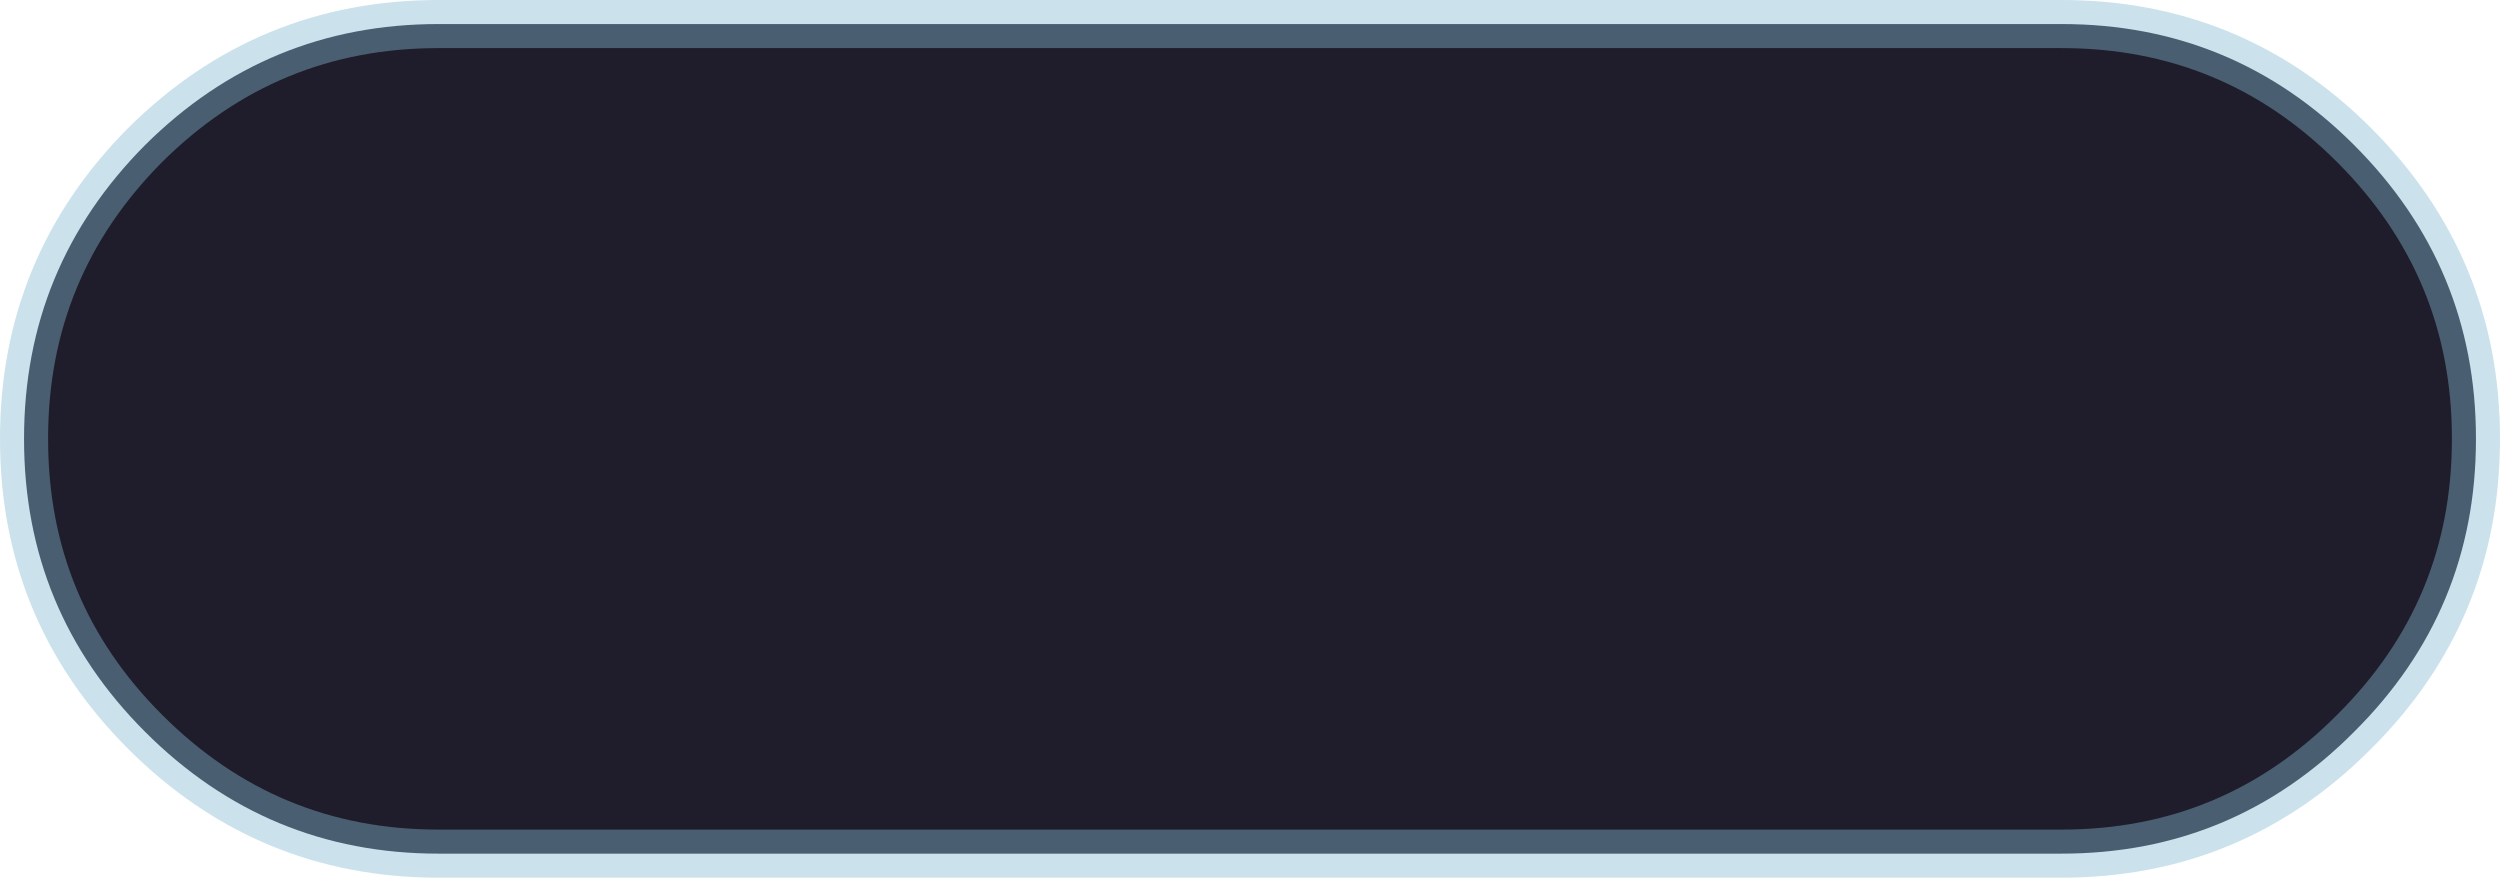 <?xml version="1.0" encoding="UTF-8" standalone="no"?>
<svg xmlns:xlink="http://www.w3.org/1999/xlink" height="54.75px" width="155.95px" xmlns="http://www.w3.org/2000/svg">
  <g transform="matrix(1.0, 0.0, 0.0, 1.0, 76.25, 27.35)">
    <path d="M-48.9 -25.85 L52.35 -25.85 Q63.05 -25.85 70.6 -18.3 78.2 -10.7 78.2 0.0 L78.2 0.05 Q78.2 10.75 70.6 18.3 63.05 25.9 52.35 25.9 L-48.9 25.9 Q-59.6 25.9 -67.2 18.3 -74.75 10.75 -74.75 0.05 L-74.75 0.0 Q-74.75 -10.7 -67.2 -18.3 -59.6 -25.85 -48.9 -25.85" fill="#131120" fill-opacity="0.949" fill-rule="evenodd" stroke="none"/>
    <path d="M-48.9 -25.85 L52.35 -25.85 Q63.05 -25.85 70.6 -18.3 78.2 -10.7 78.2 0.0 L78.2 0.05 Q78.2 10.75 70.6 18.3 63.05 25.9 52.35 25.9 L-48.9 25.9 Q-59.6 25.9 -67.2 18.3 -74.75 10.75 -74.75 0.05 L-74.75 0.0 Q-74.75 -10.7 -67.2 -18.3 -59.6 -25.85 -48.9 -25.85 Z" fill="none" stroke="#84bad2" stroke-linecap="round" stroke-linejoin="round" stroke-opacity="0.42" stroke-width="3.0"/>
  </g>
</svg>
